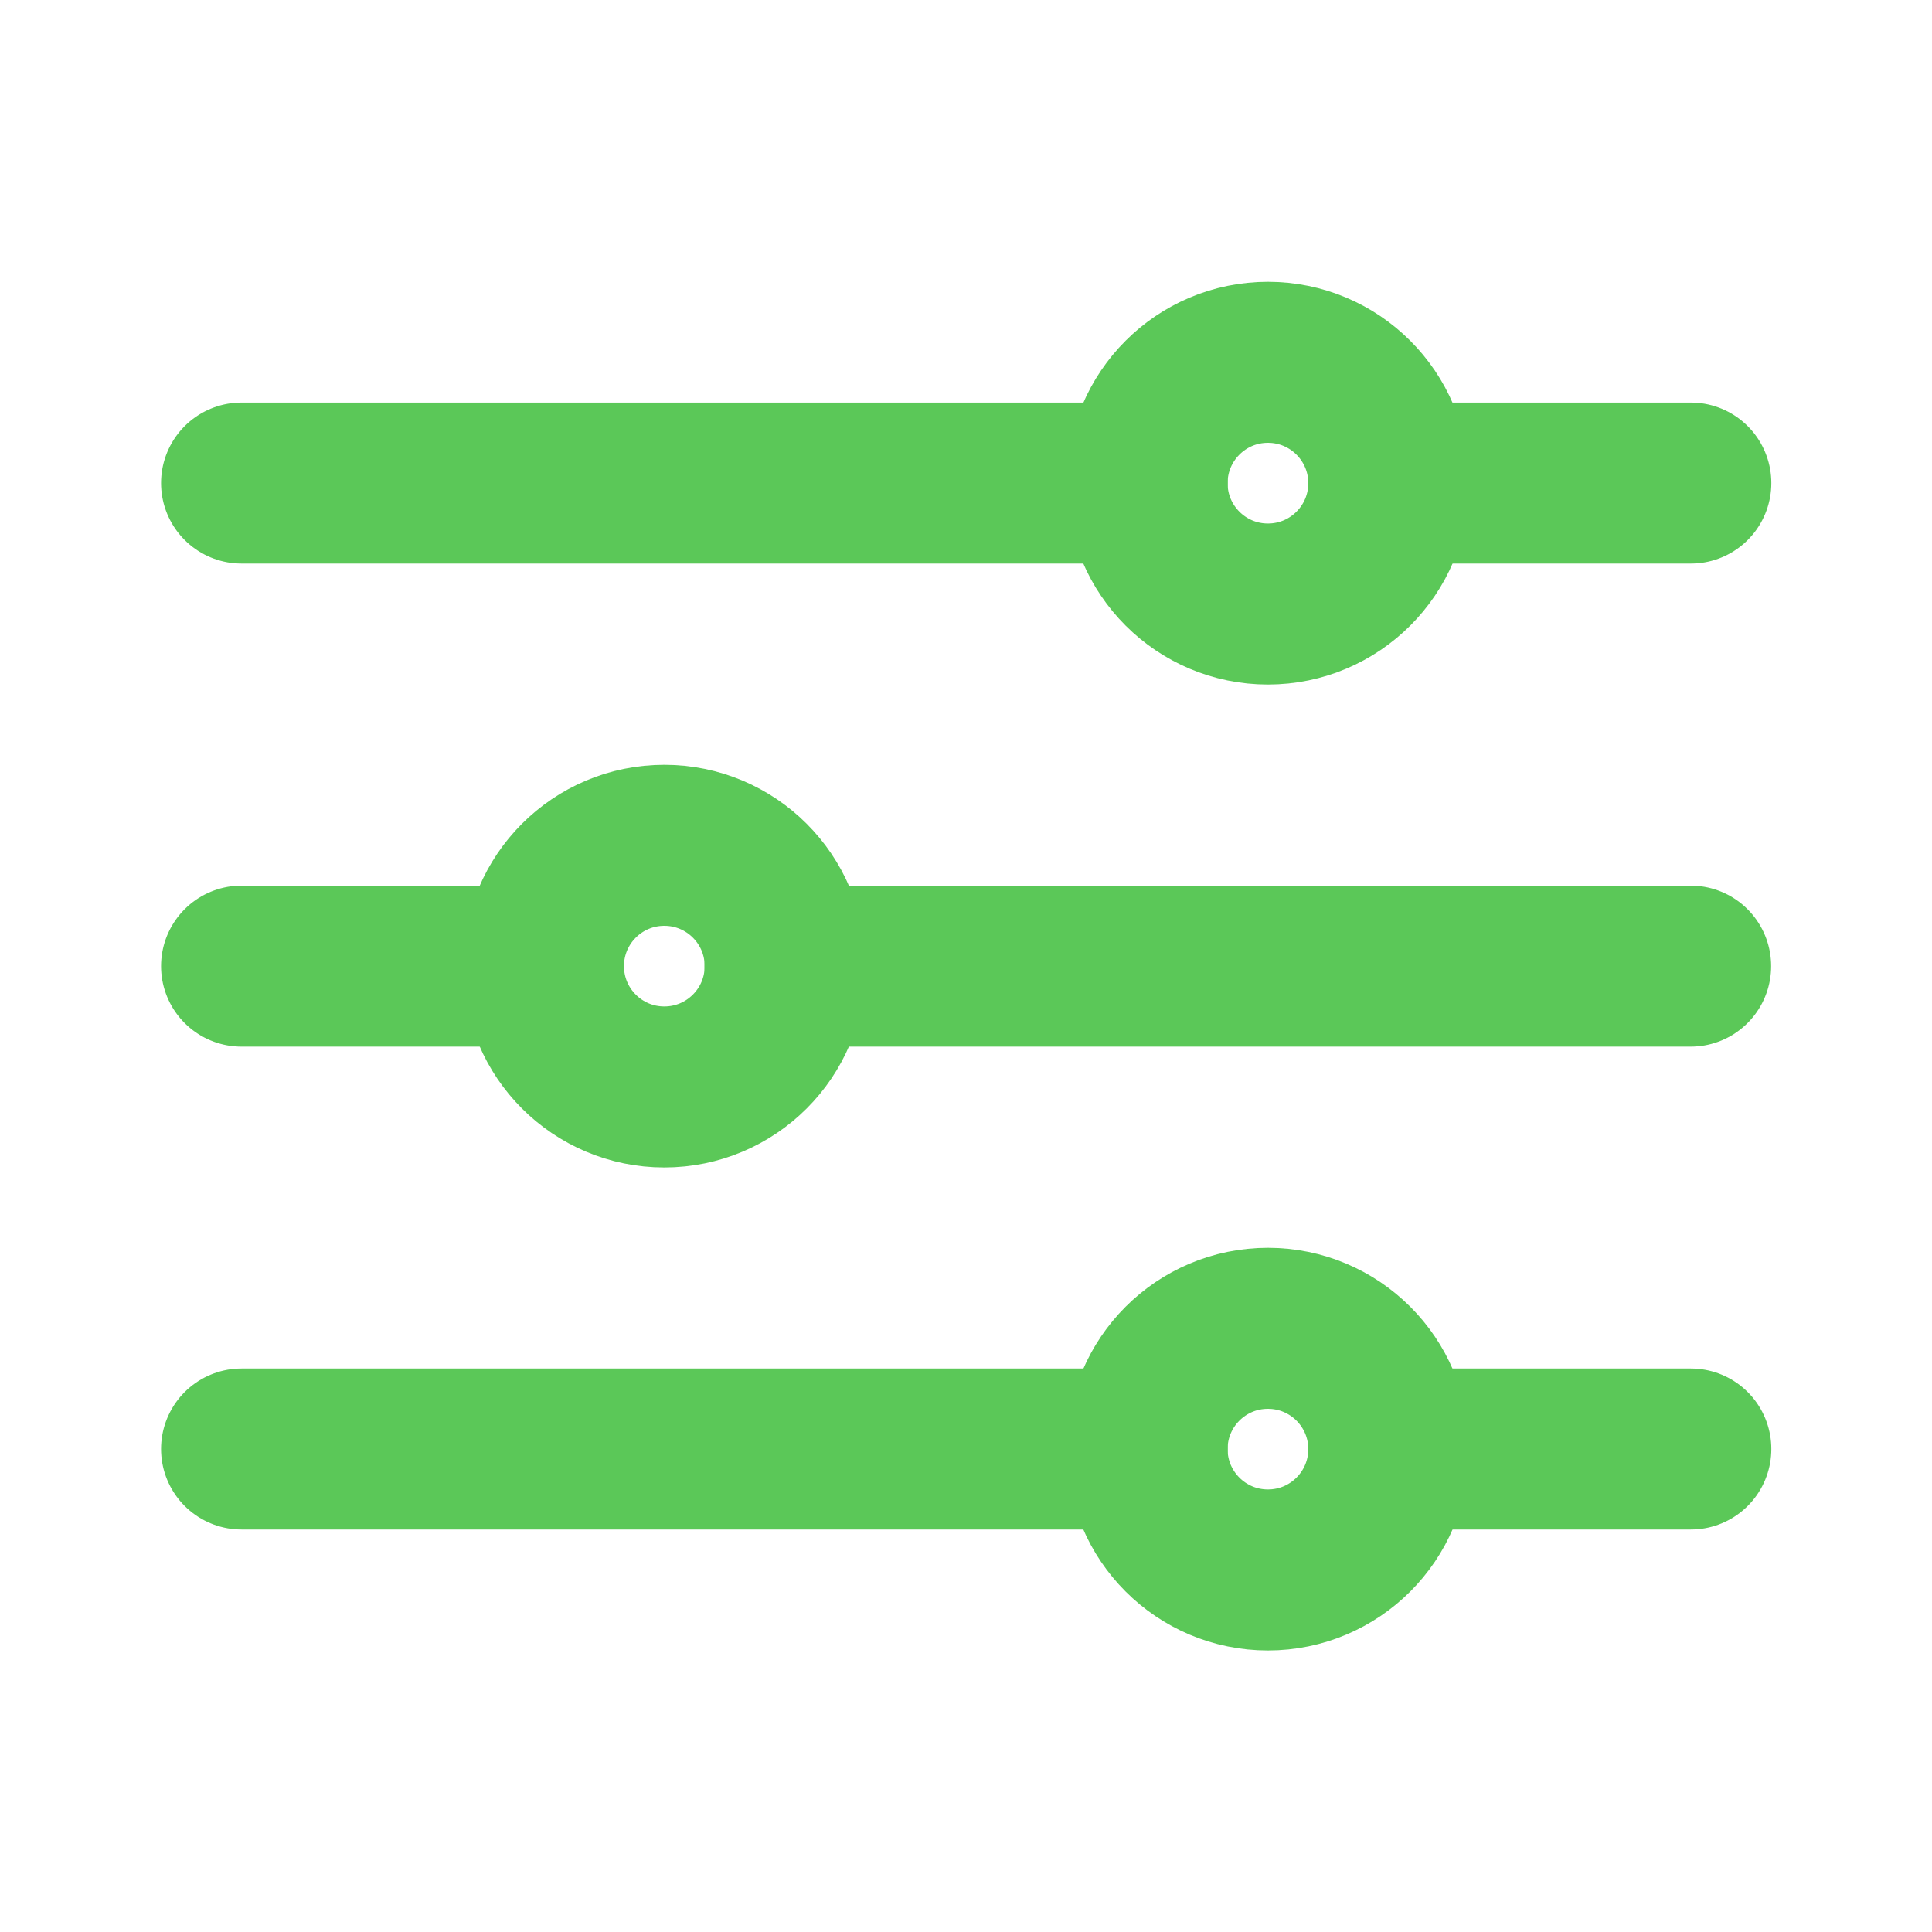 <svg width="30" height="30" viewBox="0 0 30 30" fill="none" xmlns="http://www.w3.org/2000/svg">
<path d="M21.564 7.501H26.255" stroke="#5BC858" stroke-width="2.5" stroke-linecap="round" stroke-linejoin="round"/>
<path d="M3.751 7.501H17.814" stroke="#5BC858" stroke-width="2.5" stroke-linecap="round" stroke-linejoin="round"/>
<path d="M21.564 22.5H26.255" stroke="#5BC858" stroke-width="2.5" stroke-linecap="round" stroke-linejoin="round"/>
<path d="M3.751 22.5H17.814" stroke="#5BC858" stroke-width="2.5" stroke-linecap="round" stroke-linejoin="round"/>
<path d="M12.189 15.002H26.252" stroke="#5BC858" stroke-width="2.5" stroke-linecap="round" stroke-linejoin="round"/>
<path d="M3.751 15.002H8.442" stroke="#5BC858" stroke-width="2.5" stroke-linecap="round" stroke-linejoin="round"/>
<path d="M19.688 9.379C20.725 9.379 21.565 8.539 21.565 7.503C21.565 6.466 20.725 5.626 19.688 5.626C18.652 5.626 17.812 6.466 17.812 7.503C17.812 8.539 18.652 9.379 19.688 9.379Z" stroke="#5BC858" stroke-width="2.5" stroke-linecap="round" stroke-linejoin="round"/>
<path d="M10.315 16.878C11.352 16.878 12.192 16.038 12.192 15.002C12.192 13.966 11.352 13.126 10.315 13.126C9.279 13.126 8.439 13.966 8.439 15.002C8.439 16.038 9.279 16.878 10.315 16.878Z" stroke="#5BC858" stroke-width="2.5" stroke-linecap="round" stroke-linejoin="round"/>
<path d="M19.688 24.378C20.725 24.378 21.565 23.538 21.565 22.502C21.565 21.466 20.725 20.626 19.688 20.626C18.652 20.626 17.812 21.466 17.812 22.502C17.812 23.538 18.652 24.378 19.688 24.378Z" stroke="#5BC858" stroke-width="2.5" stroke-linecap="round" stroke-linejoin="round"/>
</svg>
